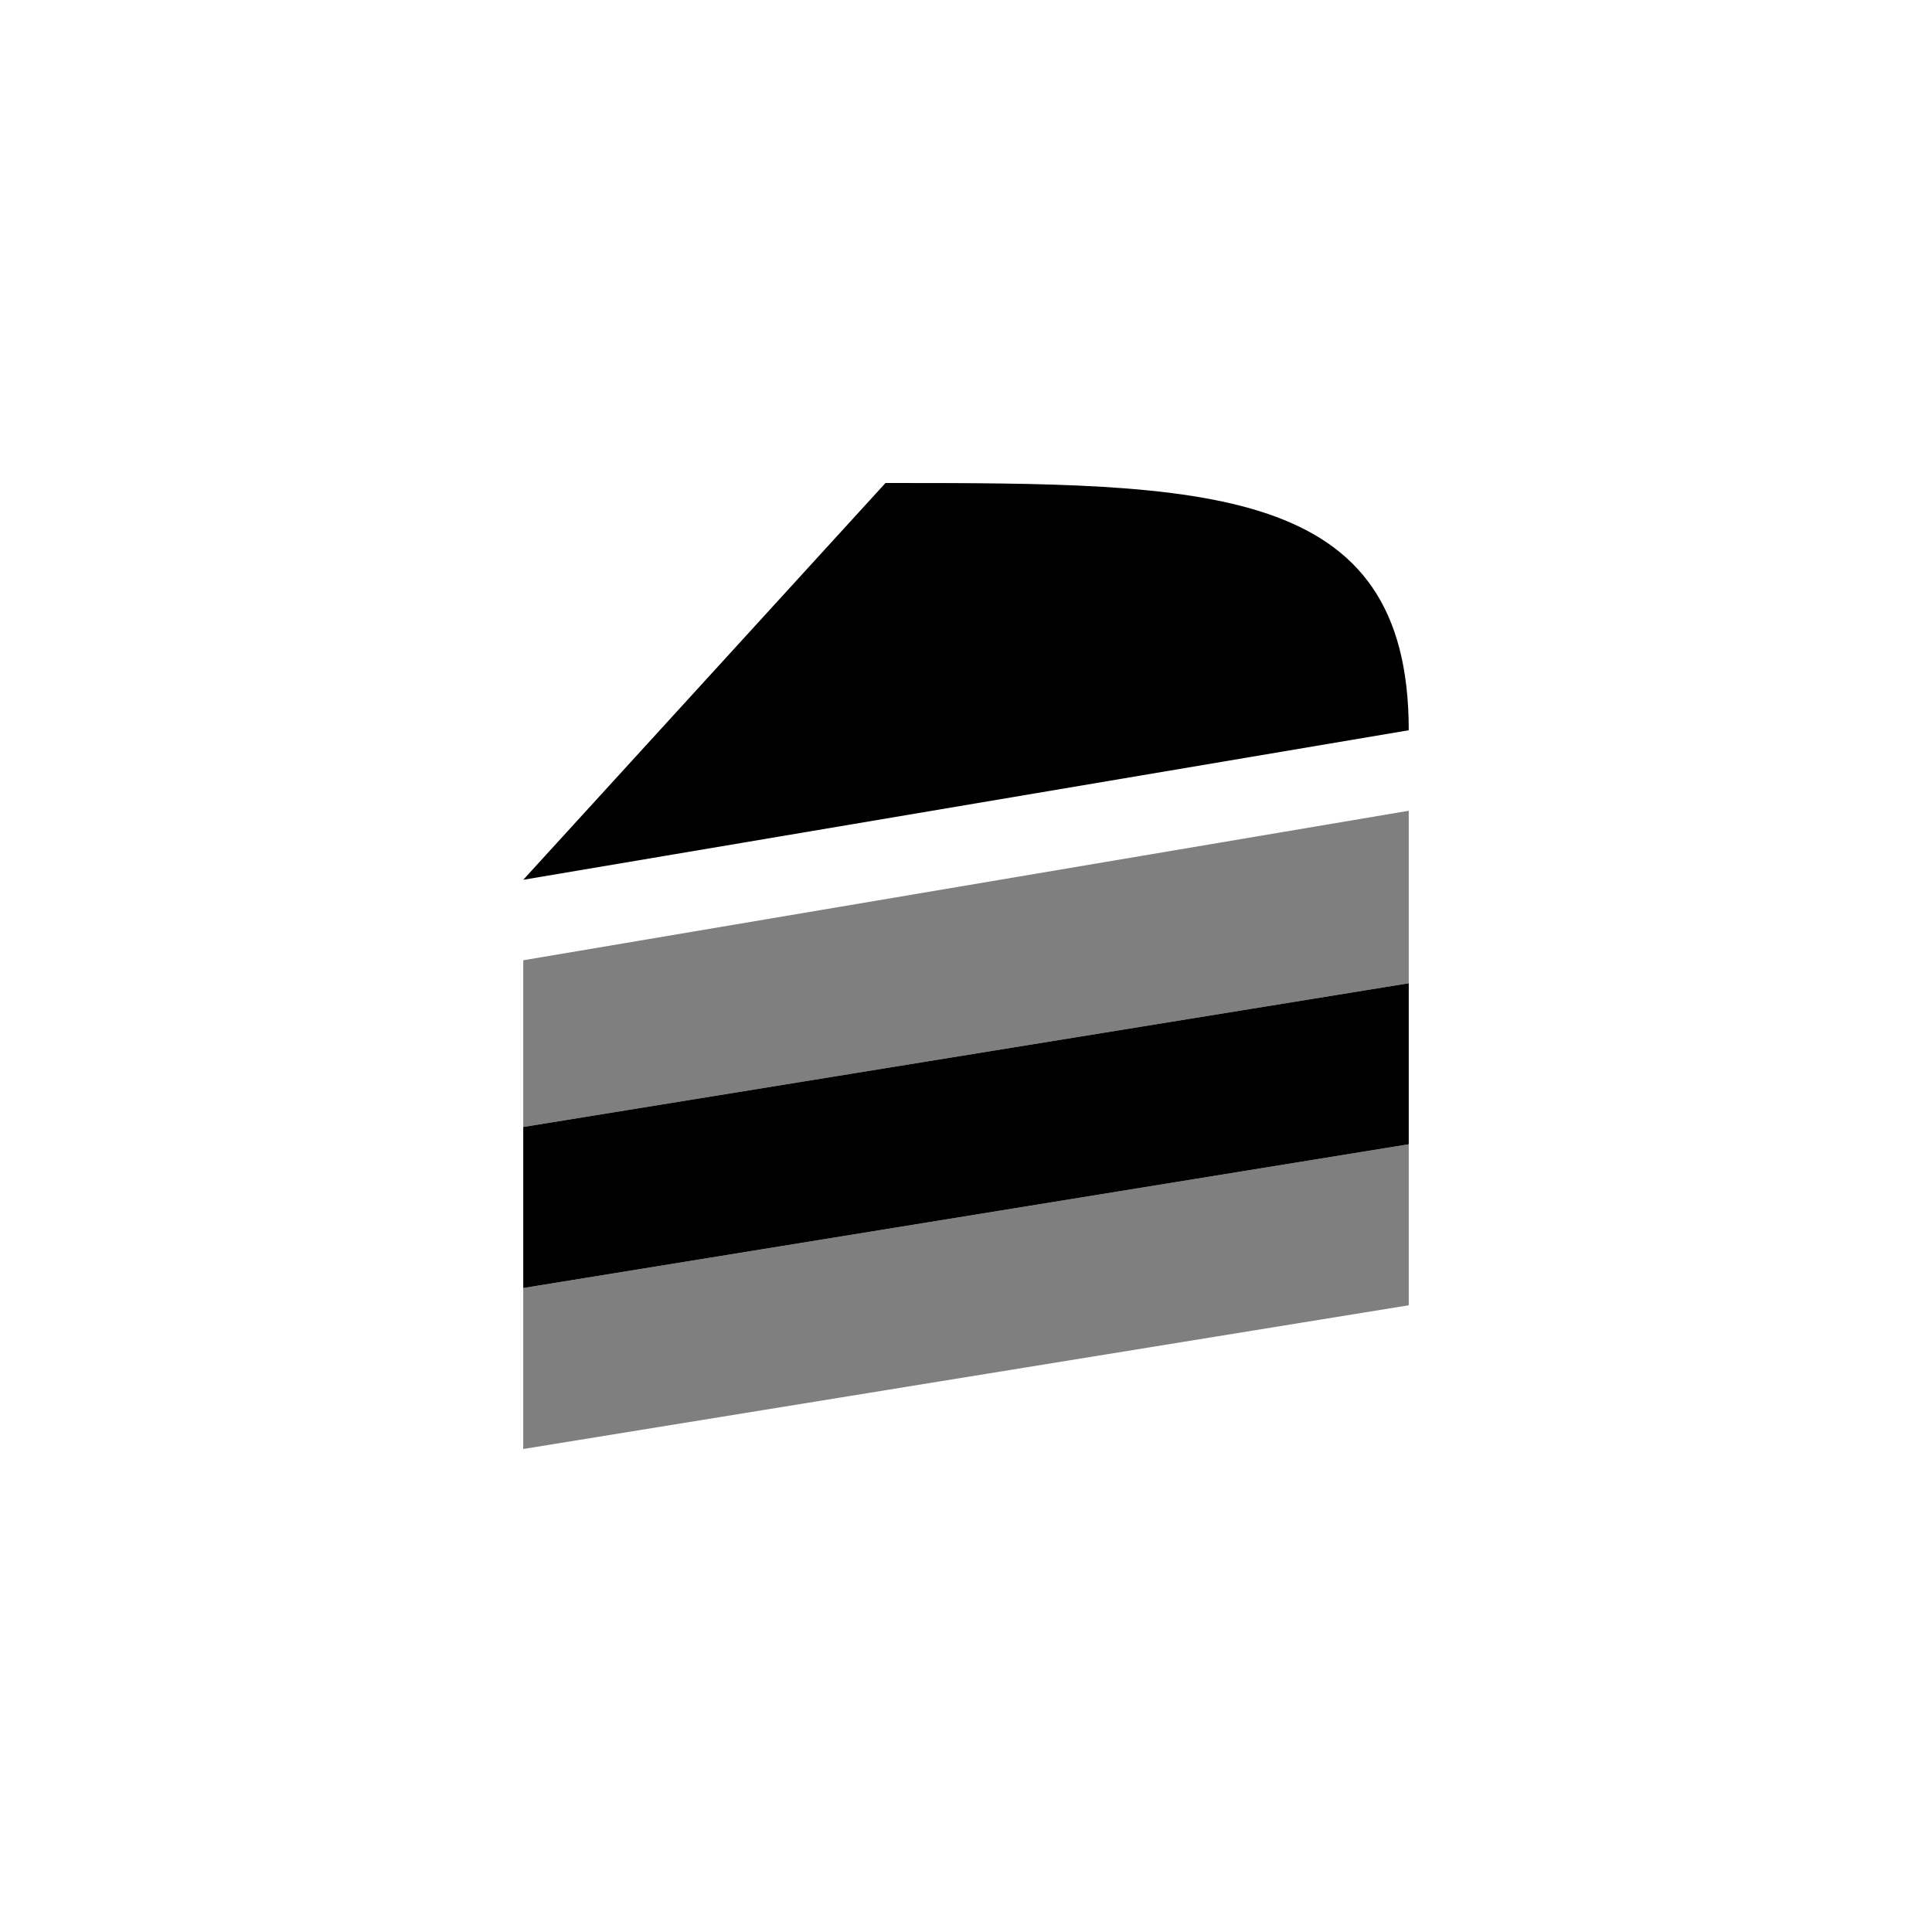 <?xml version="1.0" encoding="utf-8"?>
<!-- Generator: Adobe Illustrator 19.1.0, SVG Export Plug-In . SVG Version: 6.00 Build 0)  -->
<svg version="1.1" id="Layer_1" xmlns="http://www.w3.org/2000/svg" xmlns:xlink="http://www.w3.org/1999/xlink" x="0px" y="0px"
	 viewBox="0 0 48 48" style="enable-background:new 0 0 48 48;" xml:space="preserve">
<g id="cake_2_">
	<polygon points="35,28.429 13,32 13,28 35,24.429 	"/>
	<path style="opacity:0.5;" d="M35,32.429L13,36v-4l22-3.571V32.429z M35,20.143l-22,3.715V28l22-3.571V20.143z"/>
	<path d="M22,12c8,0,13,0,13,6.143l-22,3.715L22,12z"/>
</g>
</svg>
